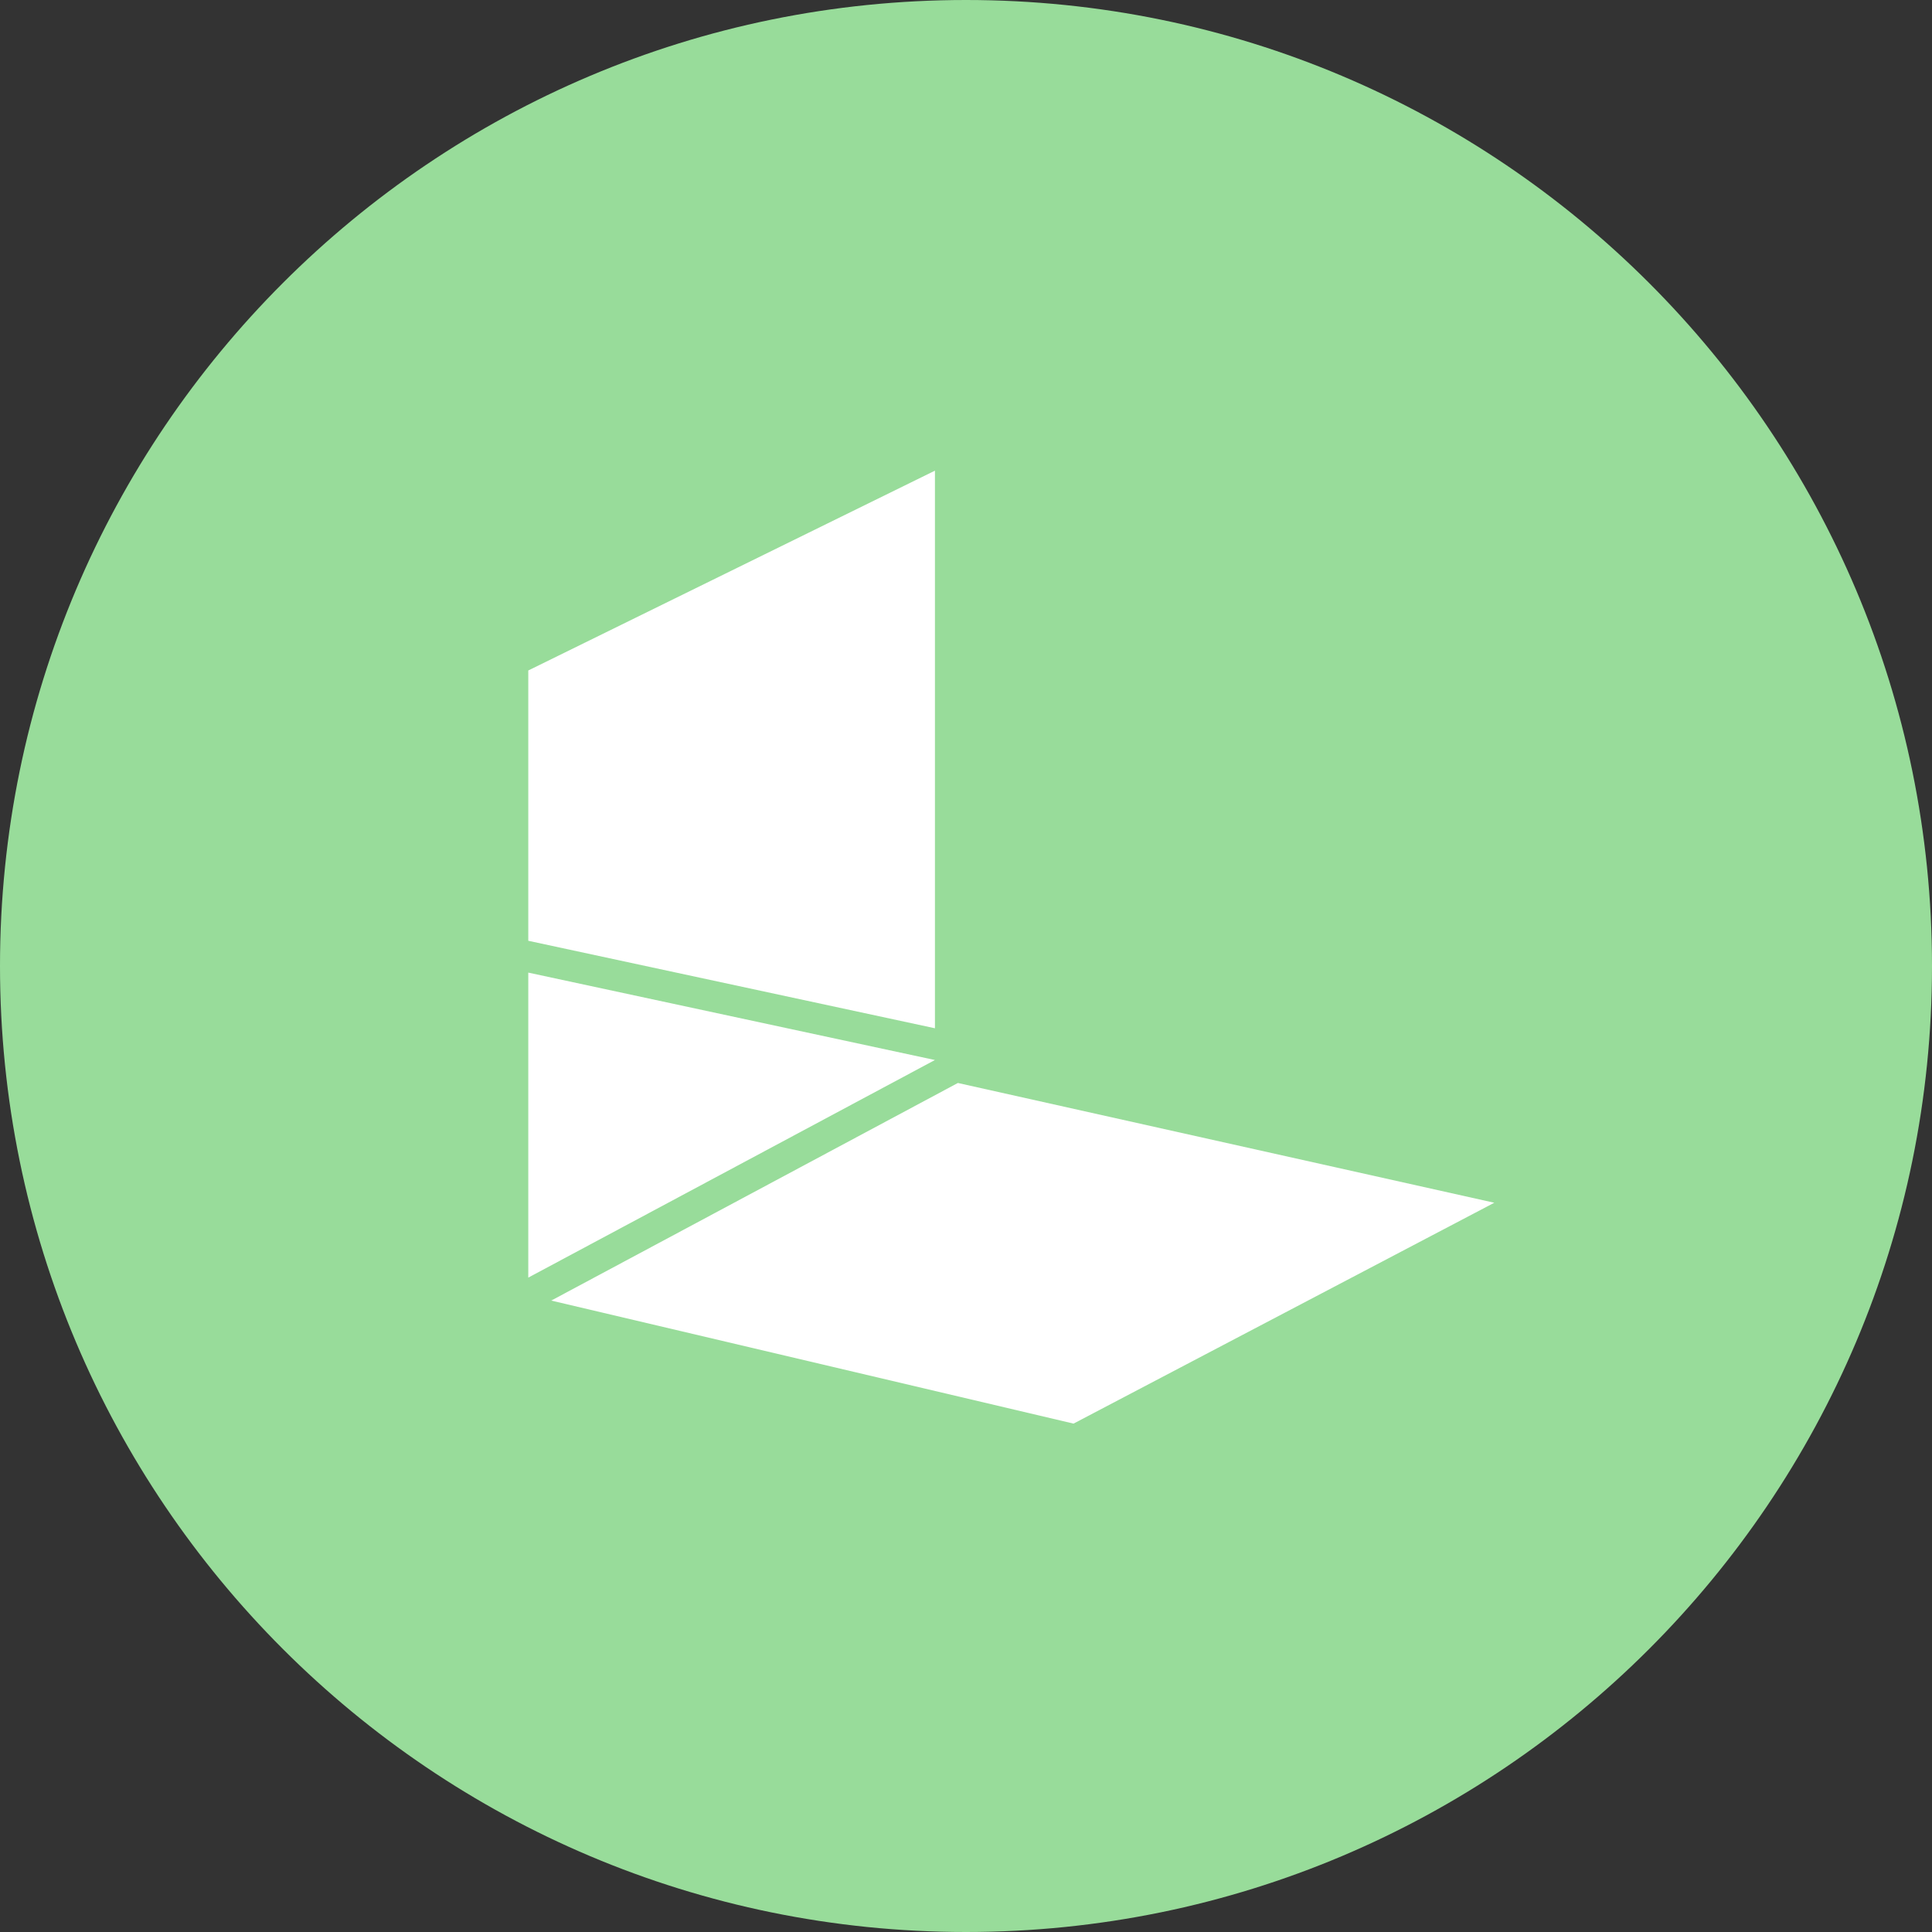 <svg xmlns="http://www.w3.org/2000/svg" width="1024" height="1024" fill="none">
   <rect width="100%" height="100%" fill="#333333" stroke="none"/>
   <g clip-path="url(#a)">
      <path fill="#98DC9A" d="M512 1024c282.77 0 512-229.23 512-512S794.77 0 512 0 0 229.23 0 512s229.23 512 512 512Z"/>
      <path fill="#fff" d="M495.53 545 280 498.63V355.37l215.54-105.91V545h-.01Zm12.17 29L292.17 689.33 569 754.54l223-117.06L507.7 574Zm-12.17-12.17L280 677.16V515.5l215.53 46.33Z"/>
   </g>
   <defs>
      <clipPath id="a">
         <path fill="#fff" d="M0 0h1024v1024H0z"/>
      </clipPath>
   </defs>
</svg>
